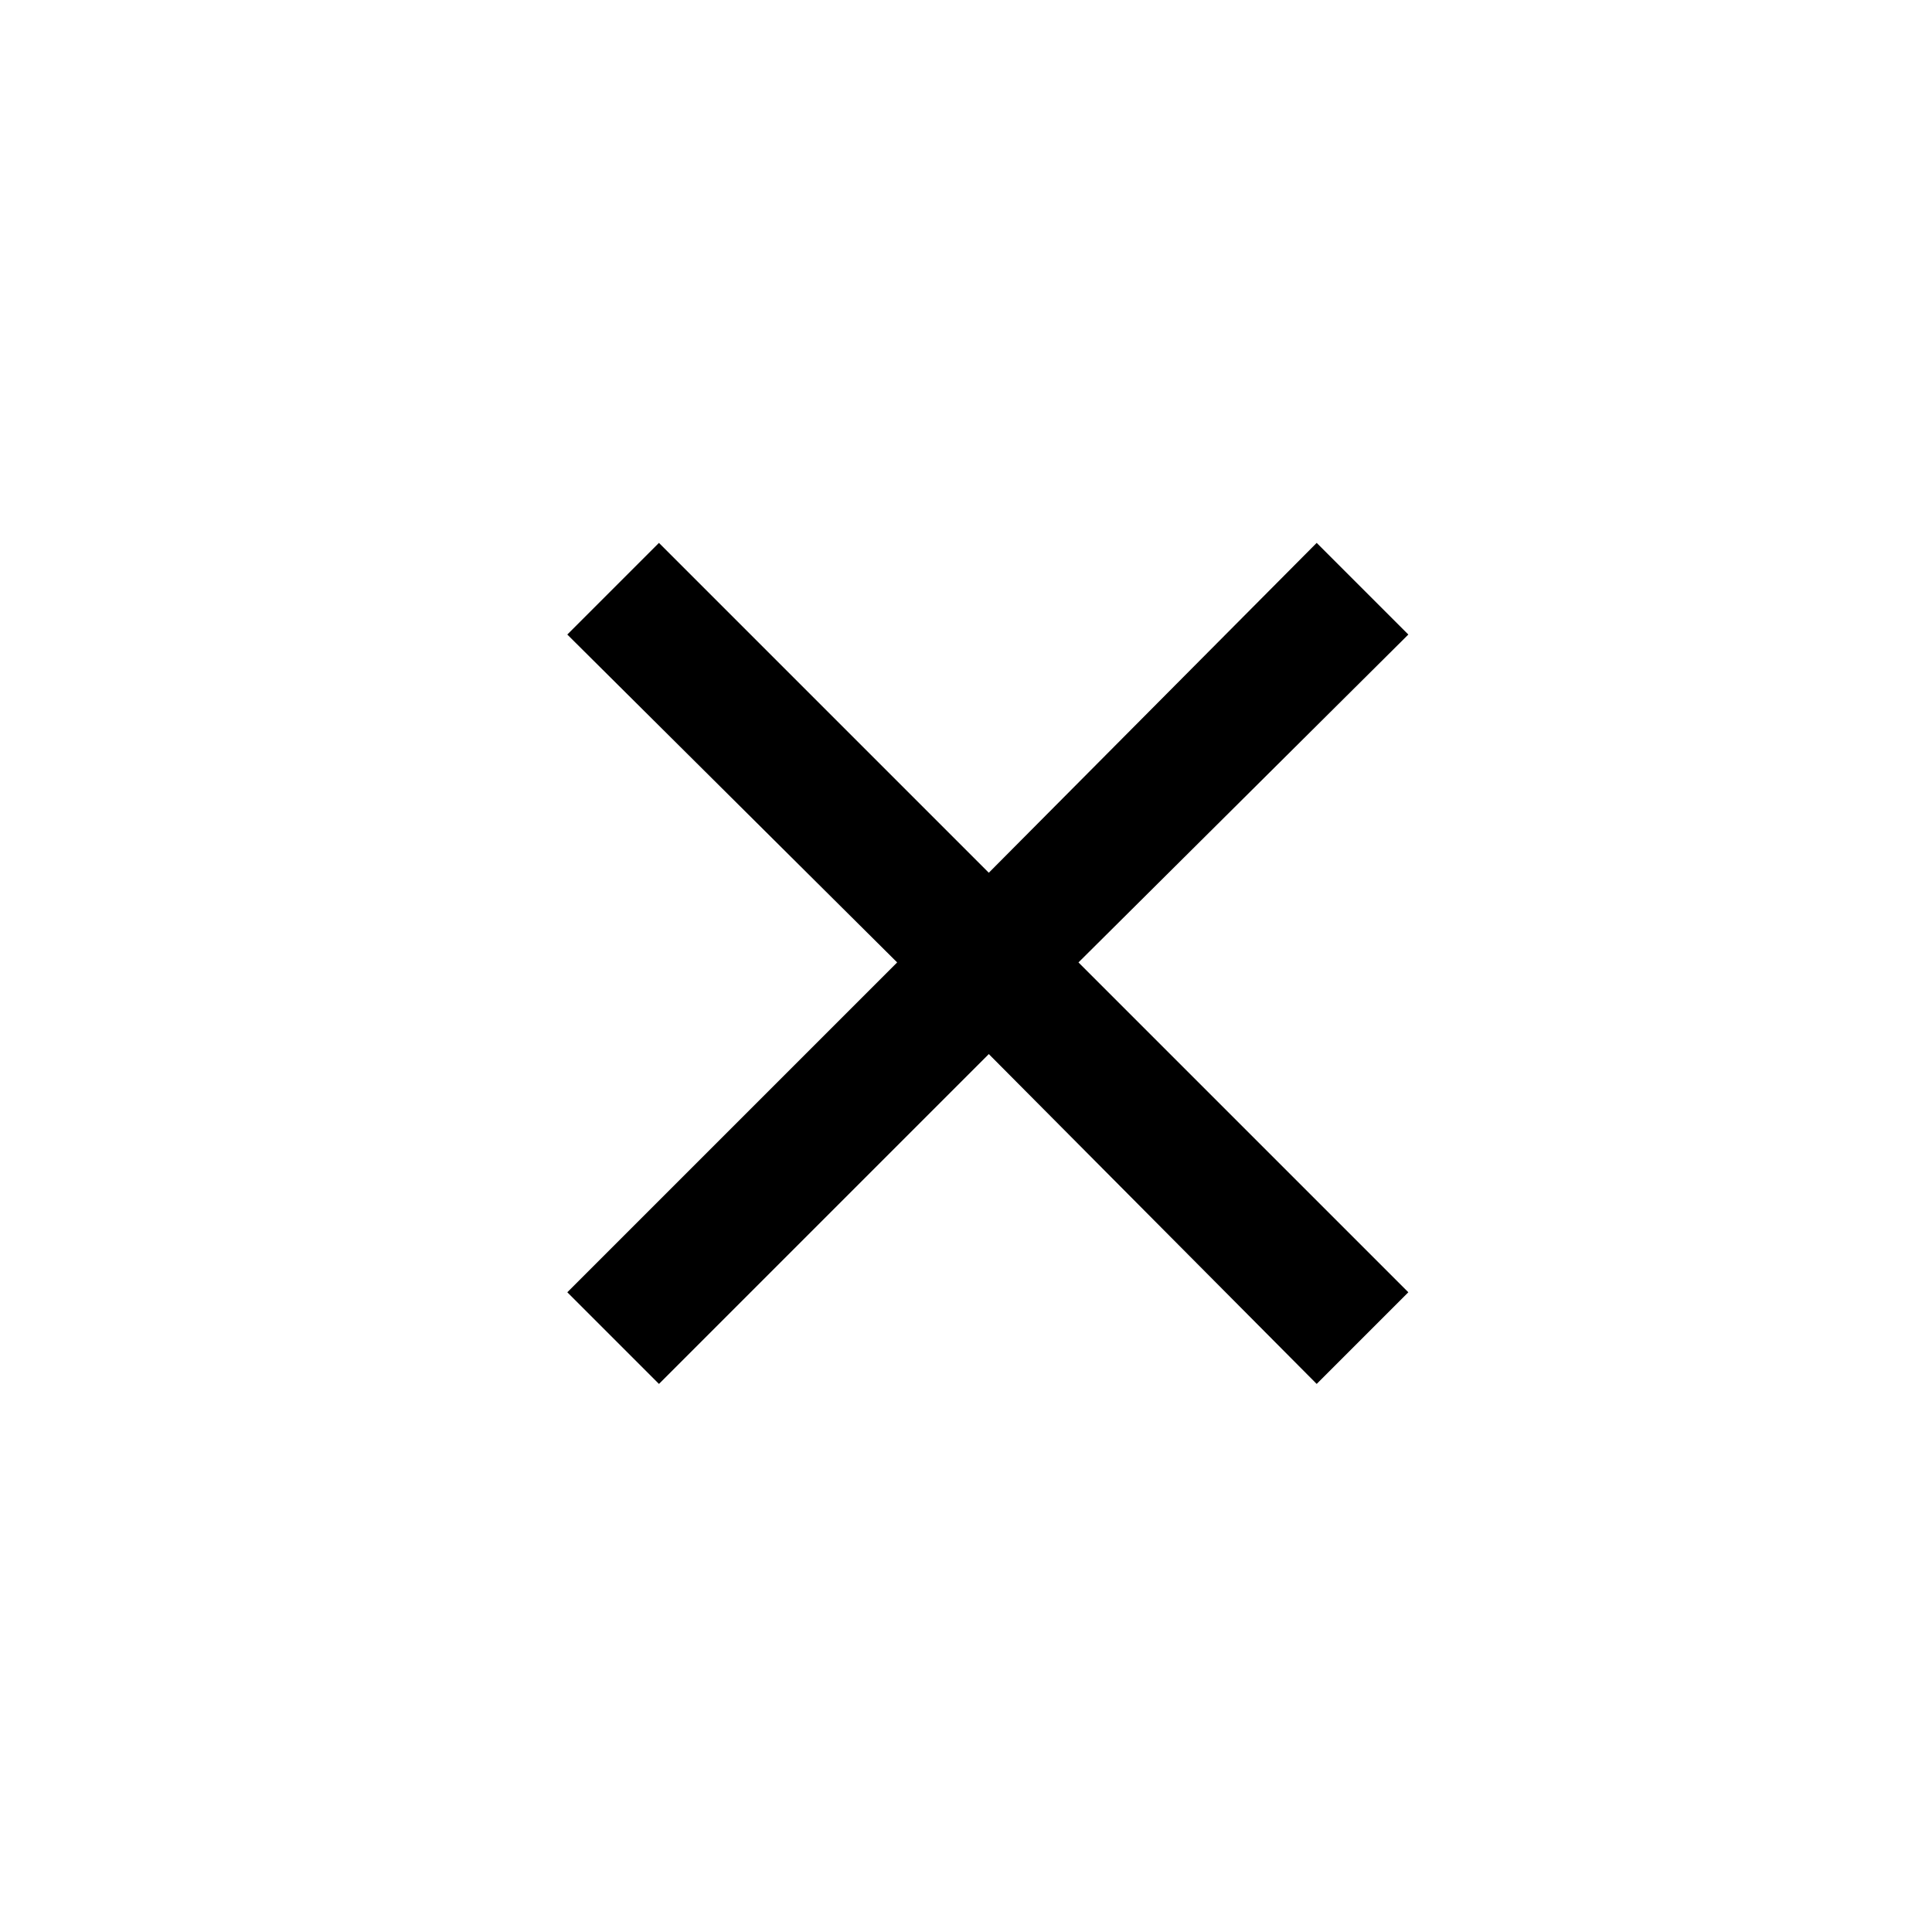 <svg viewBox="0 0 41 41" fill="none" xmlns="http://www.w3.org/2000/svg">
<mask id="mask0_522_193" style="mask-type:alpha" maskUnits="userSpaceOnUse" x="0" y="0" width="41" height="41">
<rect x="0.984" y="0.424" width="40" height="40" fill="white"/>
</mask>
<g mask="url(#mask0_522_193)">
<path d="M13.984 29.369L12.039 27.424L19.039 20.424L12.039 13.466L13.984 11.521L20.984 18.521L27.942 11.521L29.887 13.466L22.887 20.424L29.887 27.424L27.942 29.369L20.984 22.369L13.984 29.369Z" fill="currentColor"/>
</g>
</svg>

